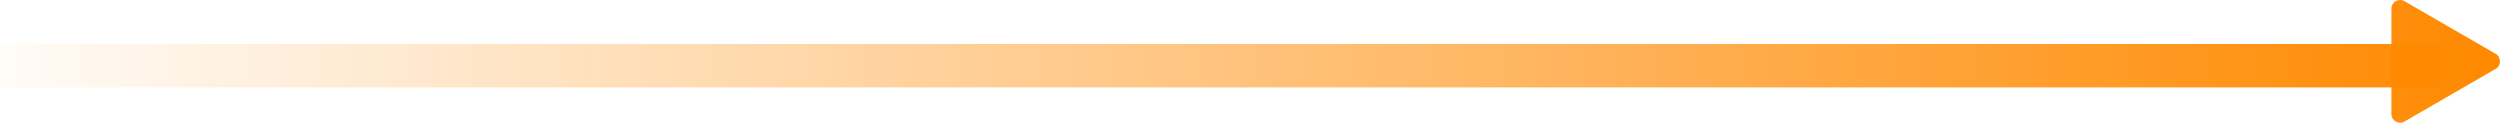 <svg width="1110" height="55" viewBox="0 0 1110 55" fill="none" xmlns="http://www.w3.org/2000/svg">
<path d="M1108.07 30.583C1110.64 29.098 1110.64 25.387 1108.07 23.903L1067.58 0.522C1065 -0.962 1061.79 0.894 1061.79 3.863V50.623C1061.79 53.592 1065 55.448 1067.58 53.963L1108.07 30.583Z" fill="url(#paint0_linear)"/>
<path d="M0 19.529H1083V38.813H0V19.529Z" fill="url(#paint1_linear)"/>
<defs>
<linearGradient id="paint0_linear" x1="1110" y1="26.999" x2="-34" y2="26.999" gradientUnits="userSpaceOnUse">
<stop stop-color="#FF8900"/>
<stop offset="1" stop-color="#FF8900" stop-opacity="0"/>
</linearGradient>
<linearGradient id="paint1_linear" x1="1110" y1="26.999" x2="-34" y2="26.999" gradientUnits="userSpaceOnUse">
<stop stop-color="#FF8900"/>
<stop offset="1" stop-color="#FF8900" stop-opacity="0"/>
</linearGradient>
</defs>
</svg>
